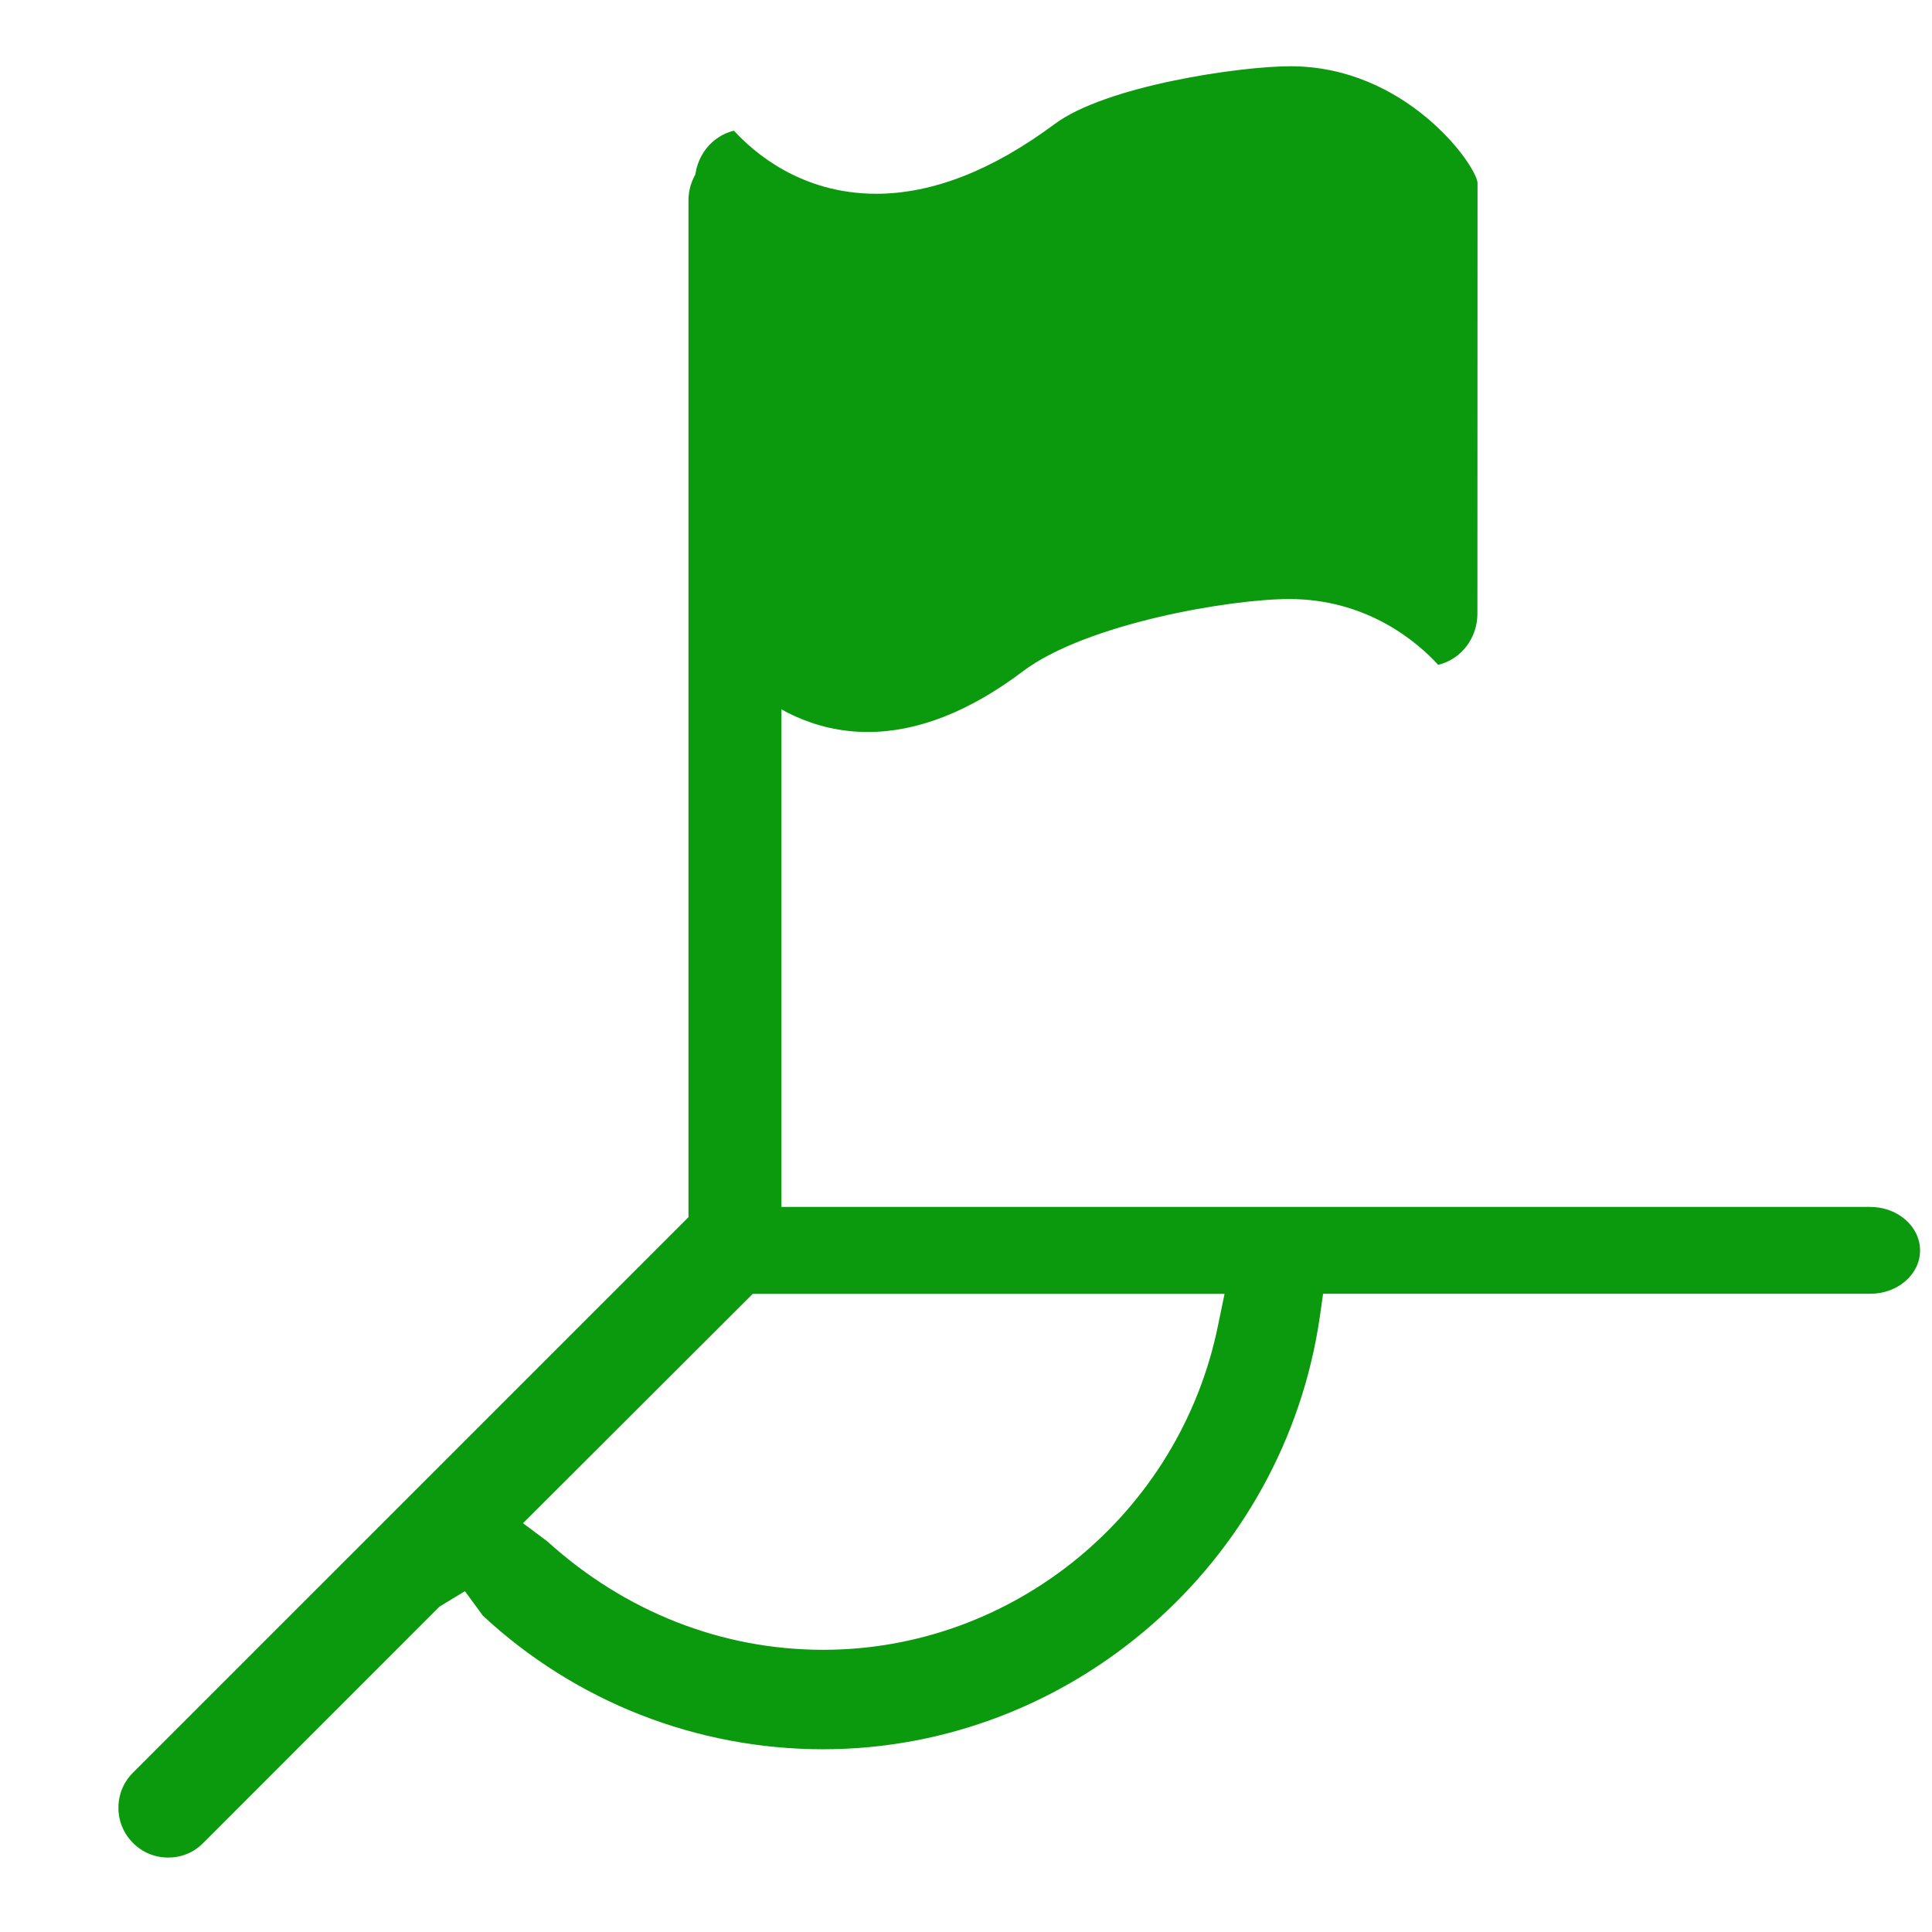 <!DOCTYPE svg PUBLIC "-//W3C//DTD SVG 1.1//EN" "http://www.w3.org/Graphics/SVG/1.1/DTD/svg11.dtd">
<!-- Uploaded to: SVG Repo, www.svgrepo.com, Transformed by: SVG Repo Mixer Tools -->
<svg width="800px" height="800px" viewBox="0 -0.5 17 17" version="1.1" xmlns="http://www.w3.org/2000/svg" xmlns:xlink="http://www.w3.org/1999/xlink" class="si-glyph si-glyph-corner-flag" fill="#000000">
<g id="SVGRepo_bgCarrier" stroke-width="0"/>
<g id="SVGRepo_tracerCarrier" stroke-linecap="round" stroke-linejoin="round"/>
<g id="SVGRepo_iconCarrier"> <title>699</title> <defs> </defs> <g stroke="none" stroke-width="1" fill="none" fill-rule="evenodd"> <g transform="translate(1, 0)" fill="#0b990d"> <path d="M0.48,15.845 C0.363,15.845 0.253,15.8 0.171,15.717 C0.088,15.634 0.042,15.525 0.042,15.407 C0.042,15.289 0.088,15.18 0.17,15.098 L5.058,10.21 L5.058,1.264 C5.058,1.023 5.242,0.827 5.468,0.827 C5.694,0.827 5.876,1.022 5.876,1.264 L5.876,10.12 L15.457,10.12 C15.698,10.12 15.895,10.292 15.895,10.503 C15.895,10.713 15.699,10.884 15.457,10.884 L10.642,10.884 L10.614,11.082 C10.302,13.254 8.424,14.892 6.243,14.892 C5.131,14.892 4.066,14.475 3.249,13.717 L3.091,13.501 L2.867,13.637 L0.79,15.715 C0.707,15.8 0.598,15.845 0.48,15.845 L0.48,15.845 Z M3.602,12.903 L3.815,13.062 C4.499,13.682 5.35,14.017 6.244,14.017 C7.922,14.017 9.382,12.815 9.718,11.161 L9.775,10.885 L5.623,10.885 L3.602,12.903 L3.602,12.903 Z" class="si-glyph-fill"> </path> <path d="M6.637,5.941 C5.68,5.942 5.127,5.073 5.113,4.897 L5.114,1.102 C5.114,0.882 5.26,0.697 5.458,0.65 C5.631,0.839 6.048,1.205 6.71,1.205 C7.205,1.205 7.731,0.999 8.278,0.593 C8.731,0.254 9.911,0.083 10.355,0.083 C11.362,0.083 11.978,0.934 12.001,1.106 L12,4.899 C12,5.119 11.853,5.303 11.655,5.35 C11.476,5.155 11.036,4.771 10.344,4.771 C9.829,4.771 8.561,4.985 7.999,5.408 C7.529,5.763 7.07,5.941 6.637,5.941 L6.637,5.941 Z" class="si-glyph-fill"> </path> </g> </g> </g>
</svg>